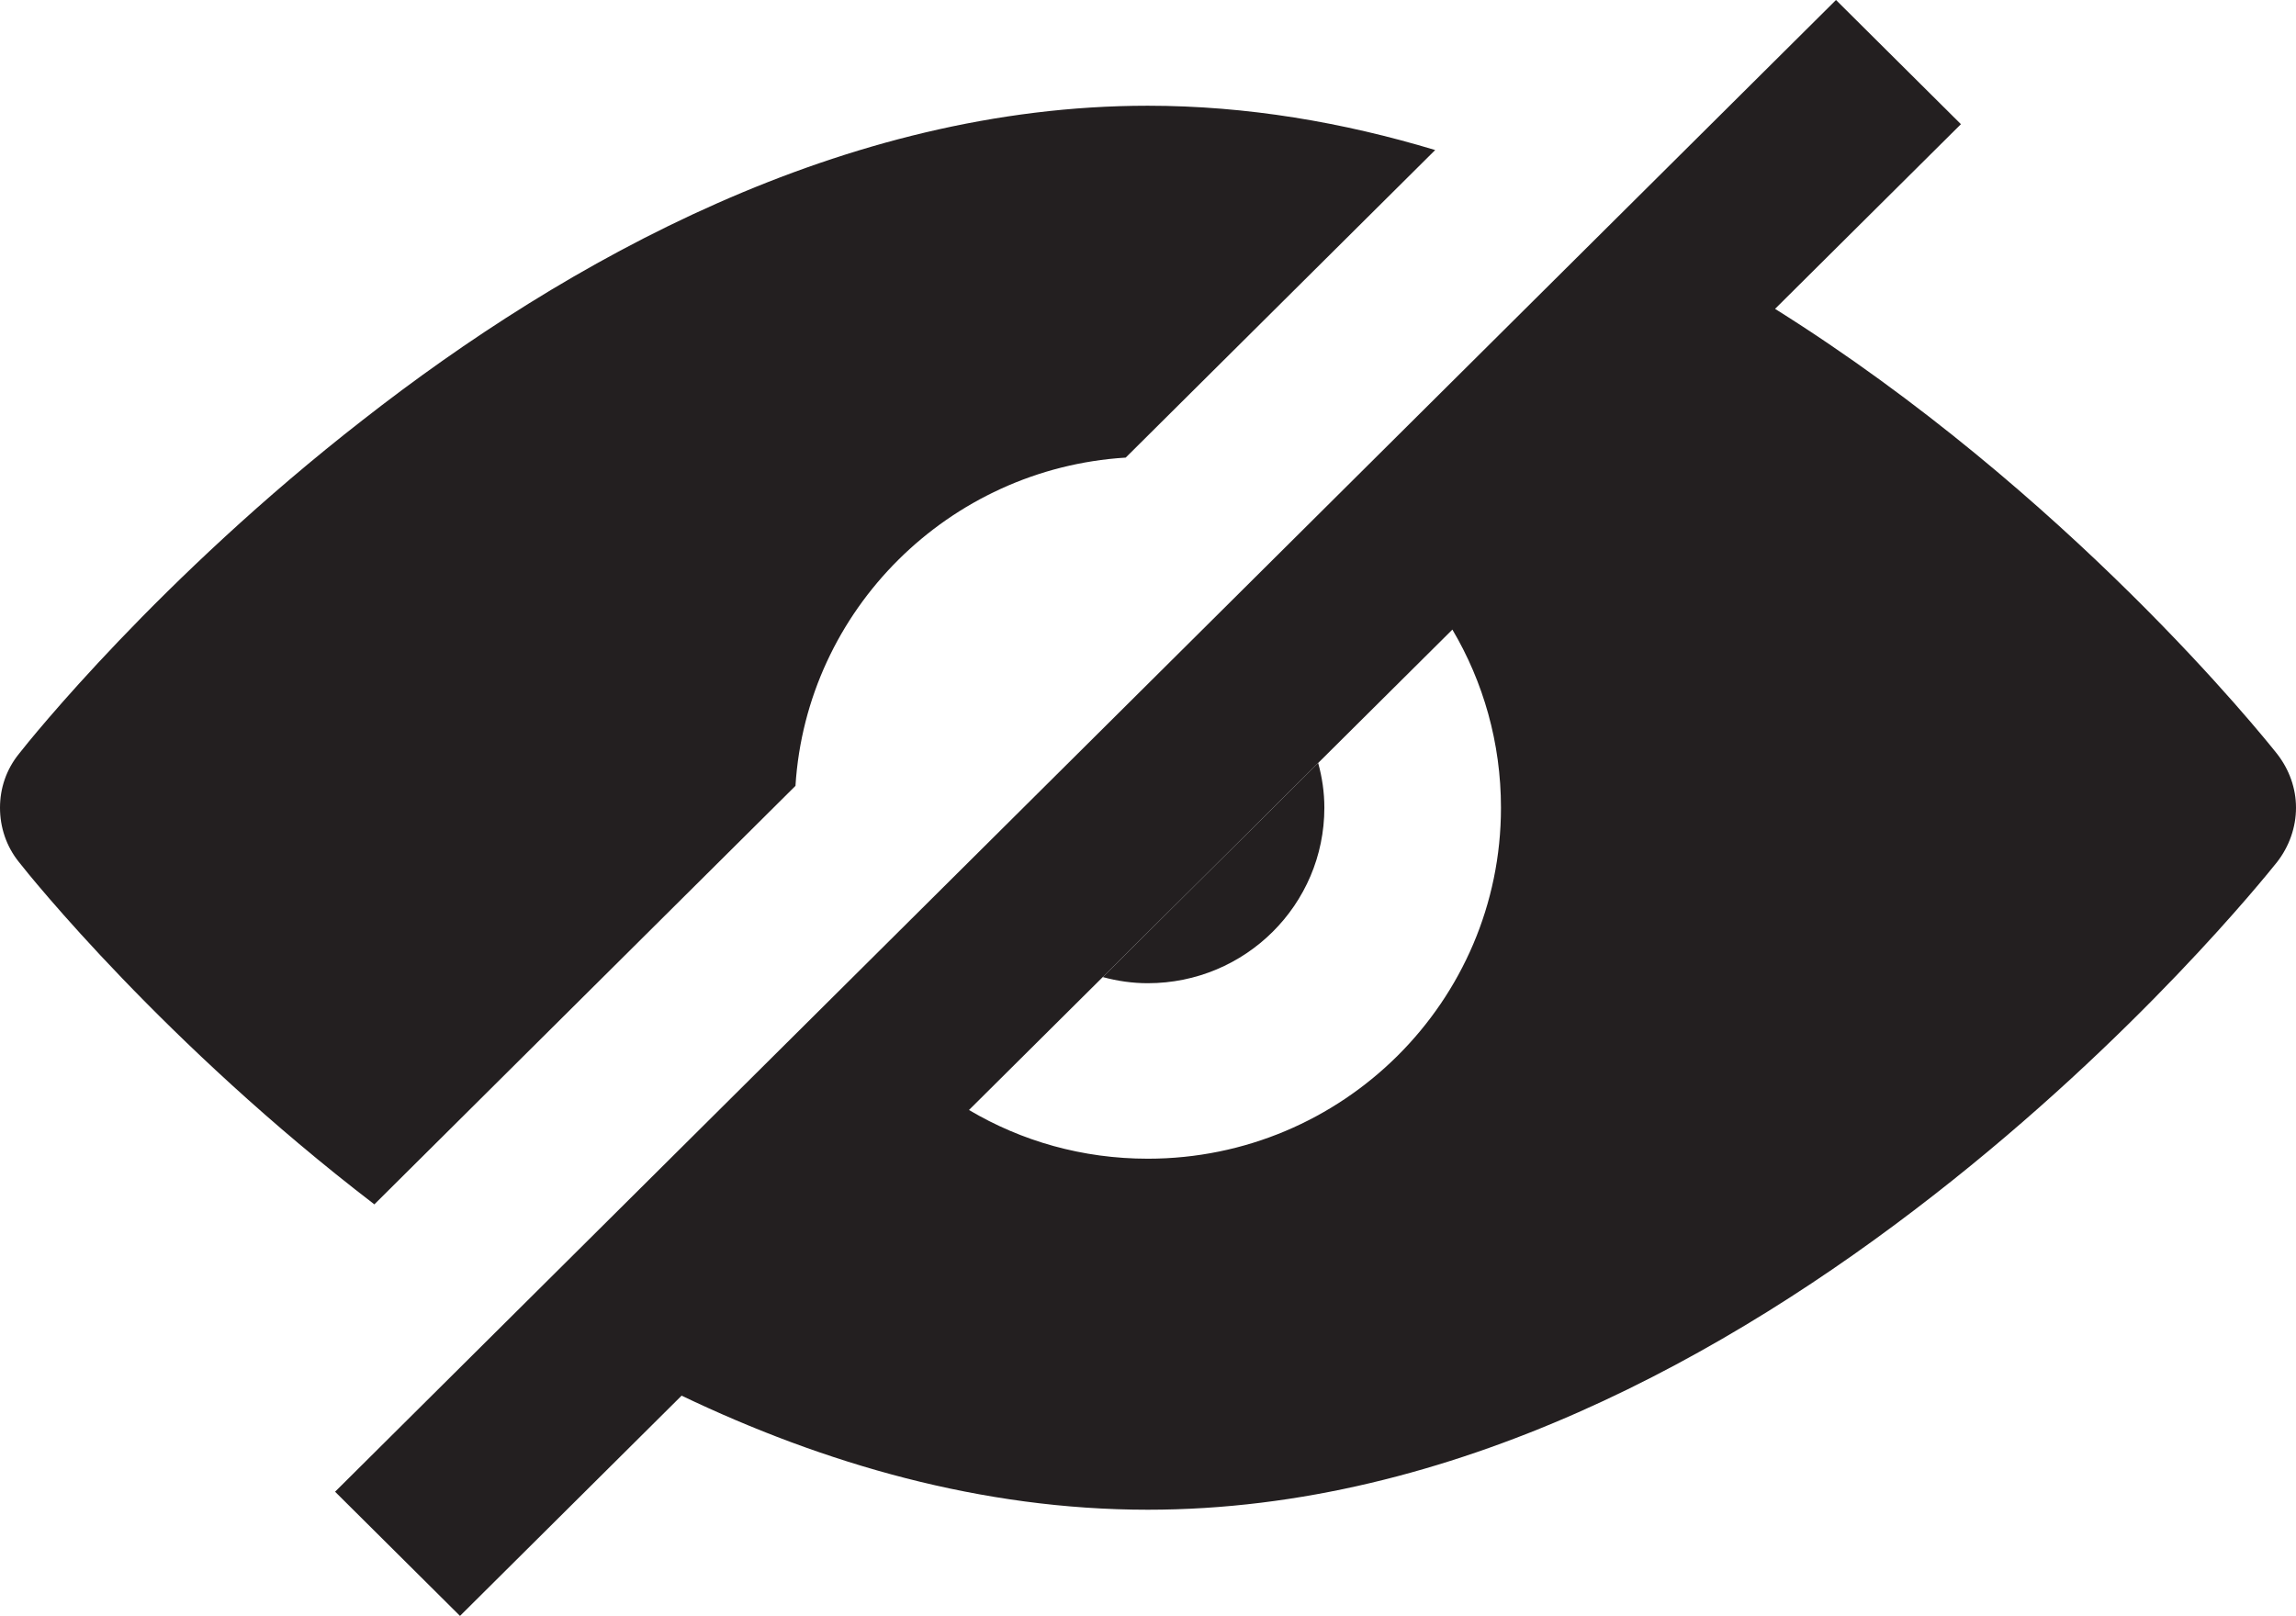<?xml version="1.0" encoding="UTF-8"?>
<svg id="katman_1" data-name="katman 1" xmlns="http://www.w3.org/2000/svg" viewBox="0 0 511.31 359.94">
  <defs>
    <style>
      .cls-1 {
        fill: #231f20;
      }
    </style>
  </defs>
  <path class="cls-1" d="m507.08,167.9c-2.95-3.71-46.6-58.25-111.78-99.1l41.39-41.14L408.87,0,74.62,332.28l27.82,27.66,49.35-49.06c31.66,15.15,66.85,25.41,103.82,25.41,67.93,0,129.57-34.6,174.89-69.97,45.32-35.28,74.22-71.34,76.58-74.28,2.75-3.52,4.23-7.82,4.23-12.12s-1.48-8.5-4.23-12.02Zm-213.53,2.05l29.89-29.71c6.88,11.63,10.82,25.22,10.82,39.68,0,43.1-35.2,78.18-78.65,78.18-14.55,0-28.12-3.91-39.82-10.85l29.79-29.61s0,0,0,0l47.97-47.69Z"/>
  <path class="cls-1" d="m177.15,175.03c2.46-39.19,34.11-70.66,73.54-73.1l68.92-68.51c-20.45-6.16-41.88-9.87-64-9.87-67.84,0-129.57,34.6-174.8,69.98C35.49,128.81,6.59,164.87,4.23,167.9c-2.85,3.52-4.23,7.72-4.23,12.02s1.38,8.6,4.23,12.12c2.36,3.03,32.34,40.36,79.14,76.23l93.79-93.23Z"/>
  <path class="cls-1" d="m255.61,219.01c21.73,0,39.32-17.49,39.32-39.09,0-3.42-.49-6.74-1.38-9.97l-47.97,47.69c3.25.88,6.59,1.37,10.03,1.37Z"/>
</svg>